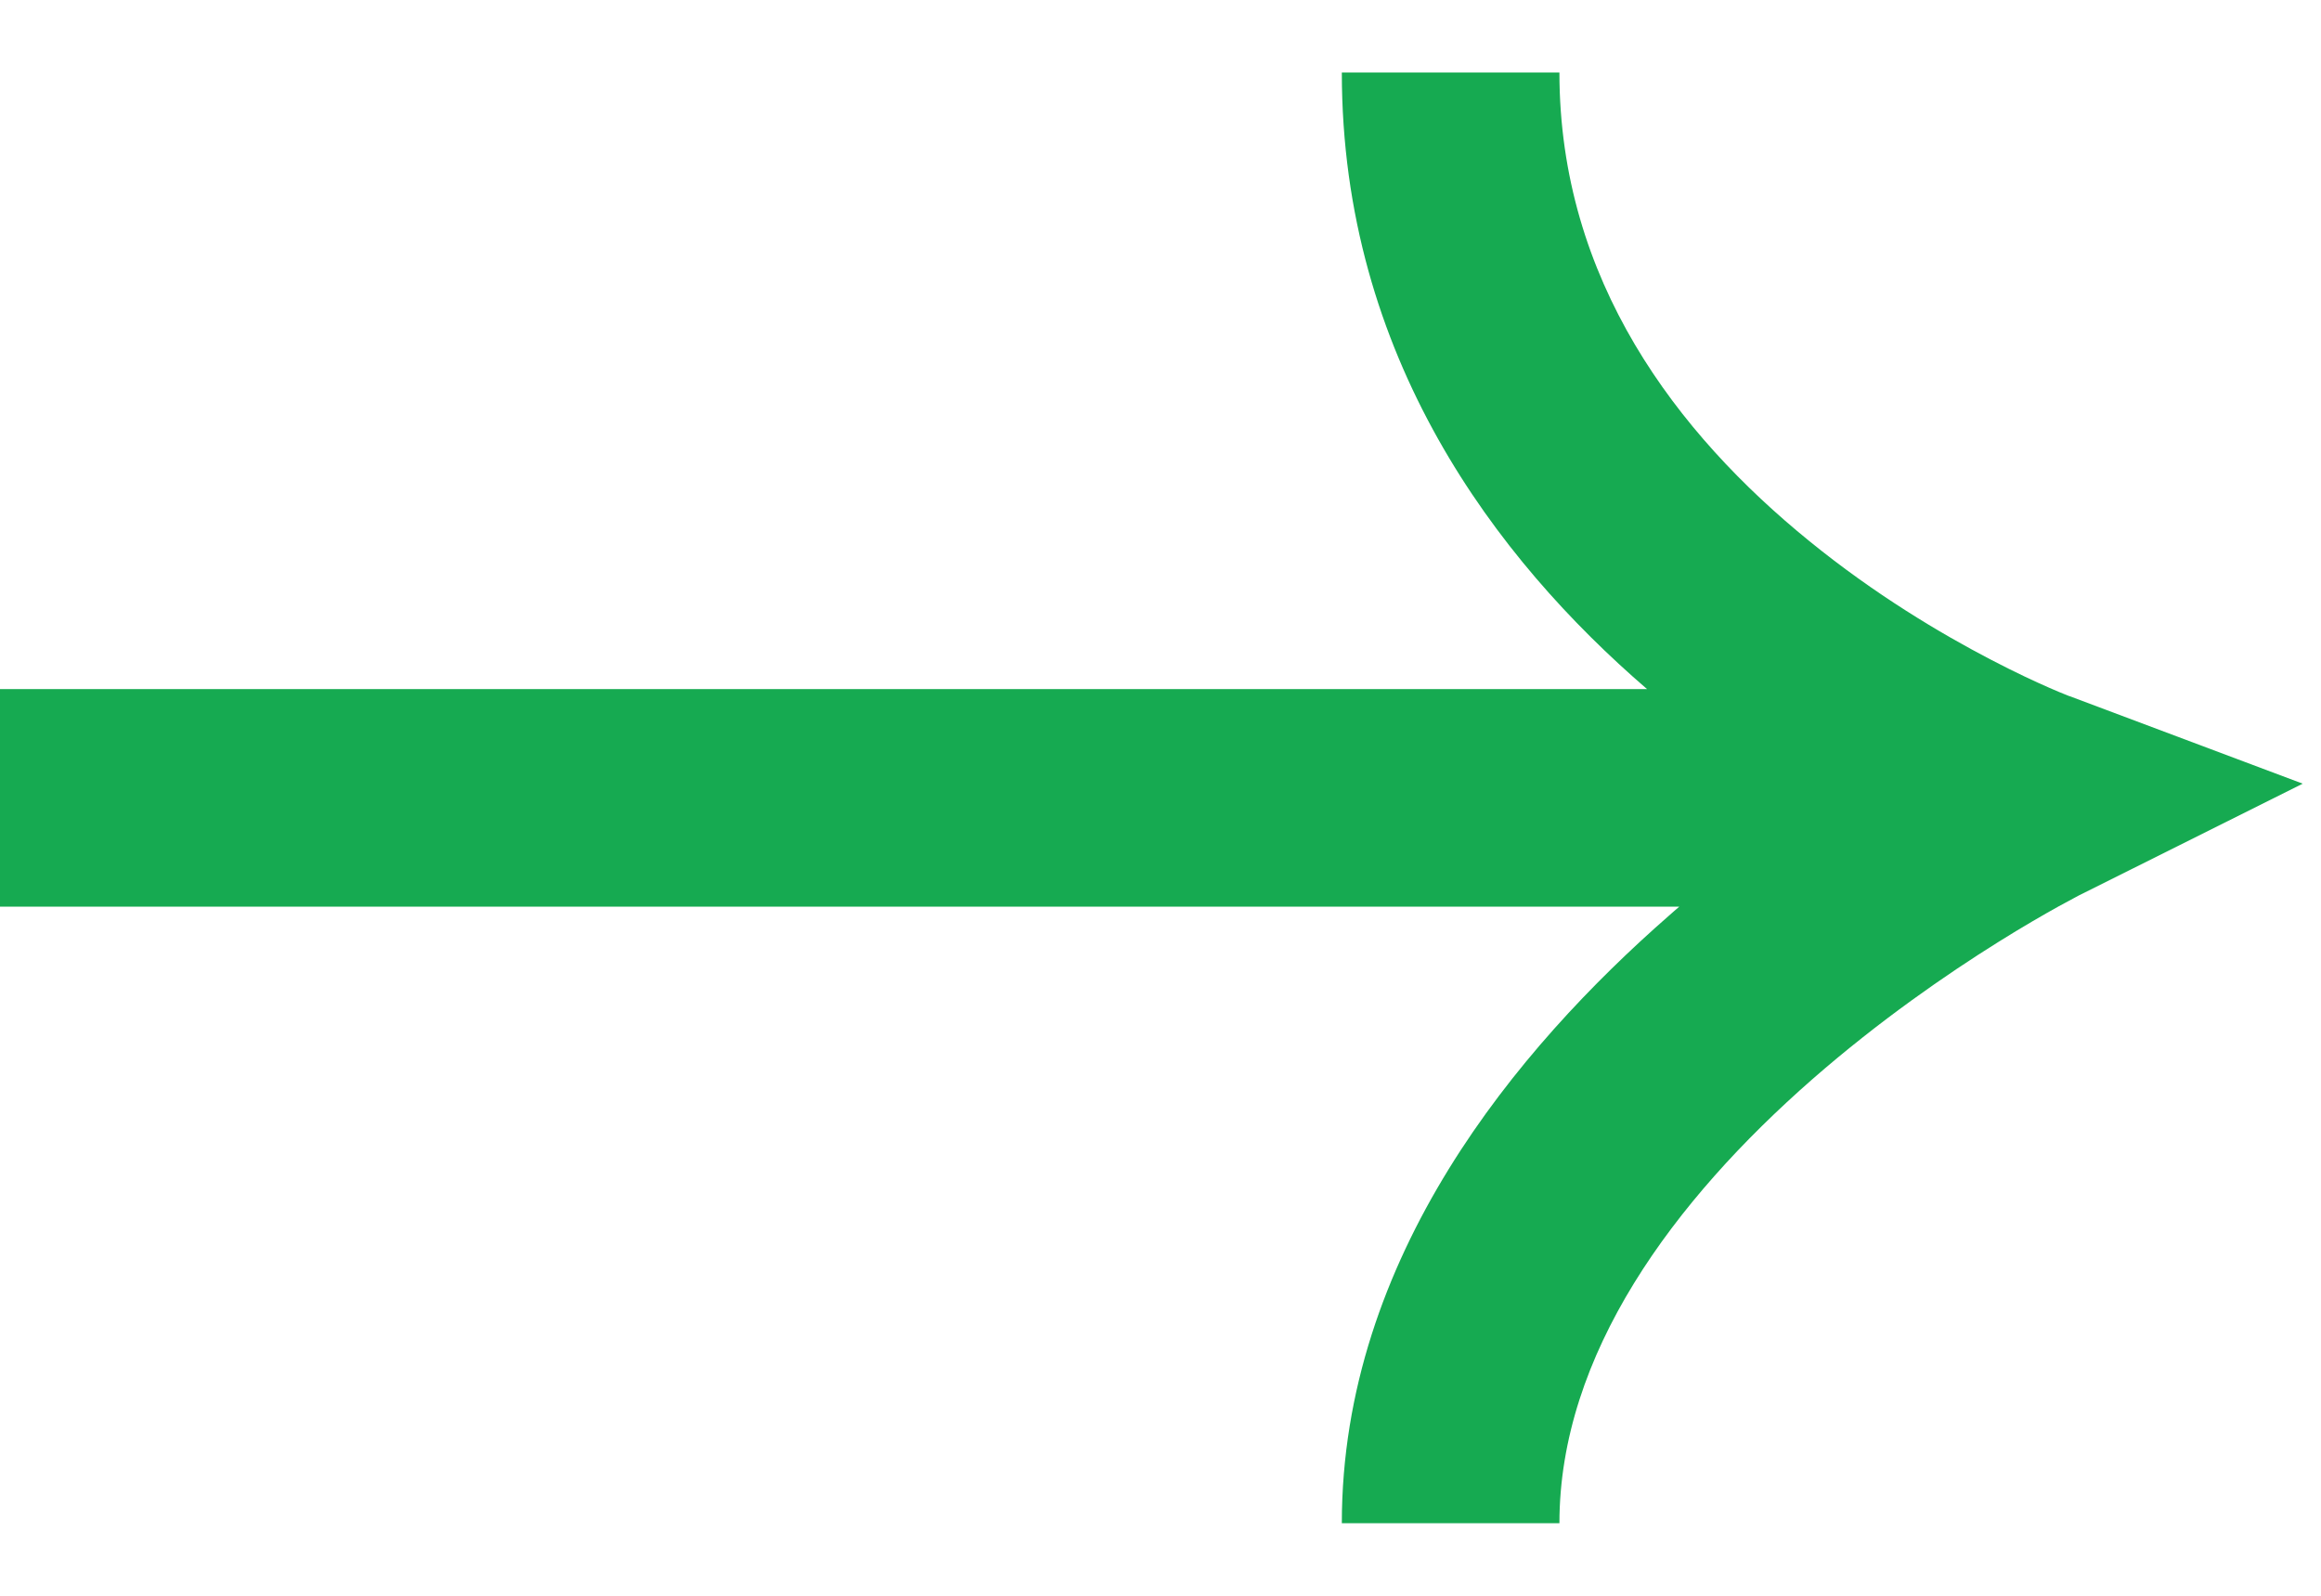<svg width="16" height="11" viewBox="0 0 16 11" fill="none" xmlns="http://www.w3.org/2000/svg">
<path fill-rule="evenodd" clip-rule="evenodd" d="M11.354 4.75C10.315 3.855 9.25 2.458 9.25 0.5H10.75C10.75 1.933 11.563 2.991 12.473 3.73C12.924 4.097 13.378 4.367 13.722 4.546C13.892 4.635 14.033 4.7 14.129 4.742C14.177 4.763 14.213 4.778 14.236 4.787L14.261 4.797L14.263 4.798L14.265 4.798L15.874 5.402L14.336 6.17L14.33 6.173L14.304 6.187C14.279 6.2 14.241 6.221 14.191 6.248C14.092 6.303 13.947 6.386 13.773 6.495C13.421 6.715 12.956 7.035 12.494 7.439C11.539 8.275 10.75 9.335 10.75 10.5H9.25C9.25 8.665 10.461 7.225 11.506 6.311C11.529 6.29 11.553 6.27 11.576 6.25H0V4.75H11.354Z" fill="#16AA51"/>
</svg>
